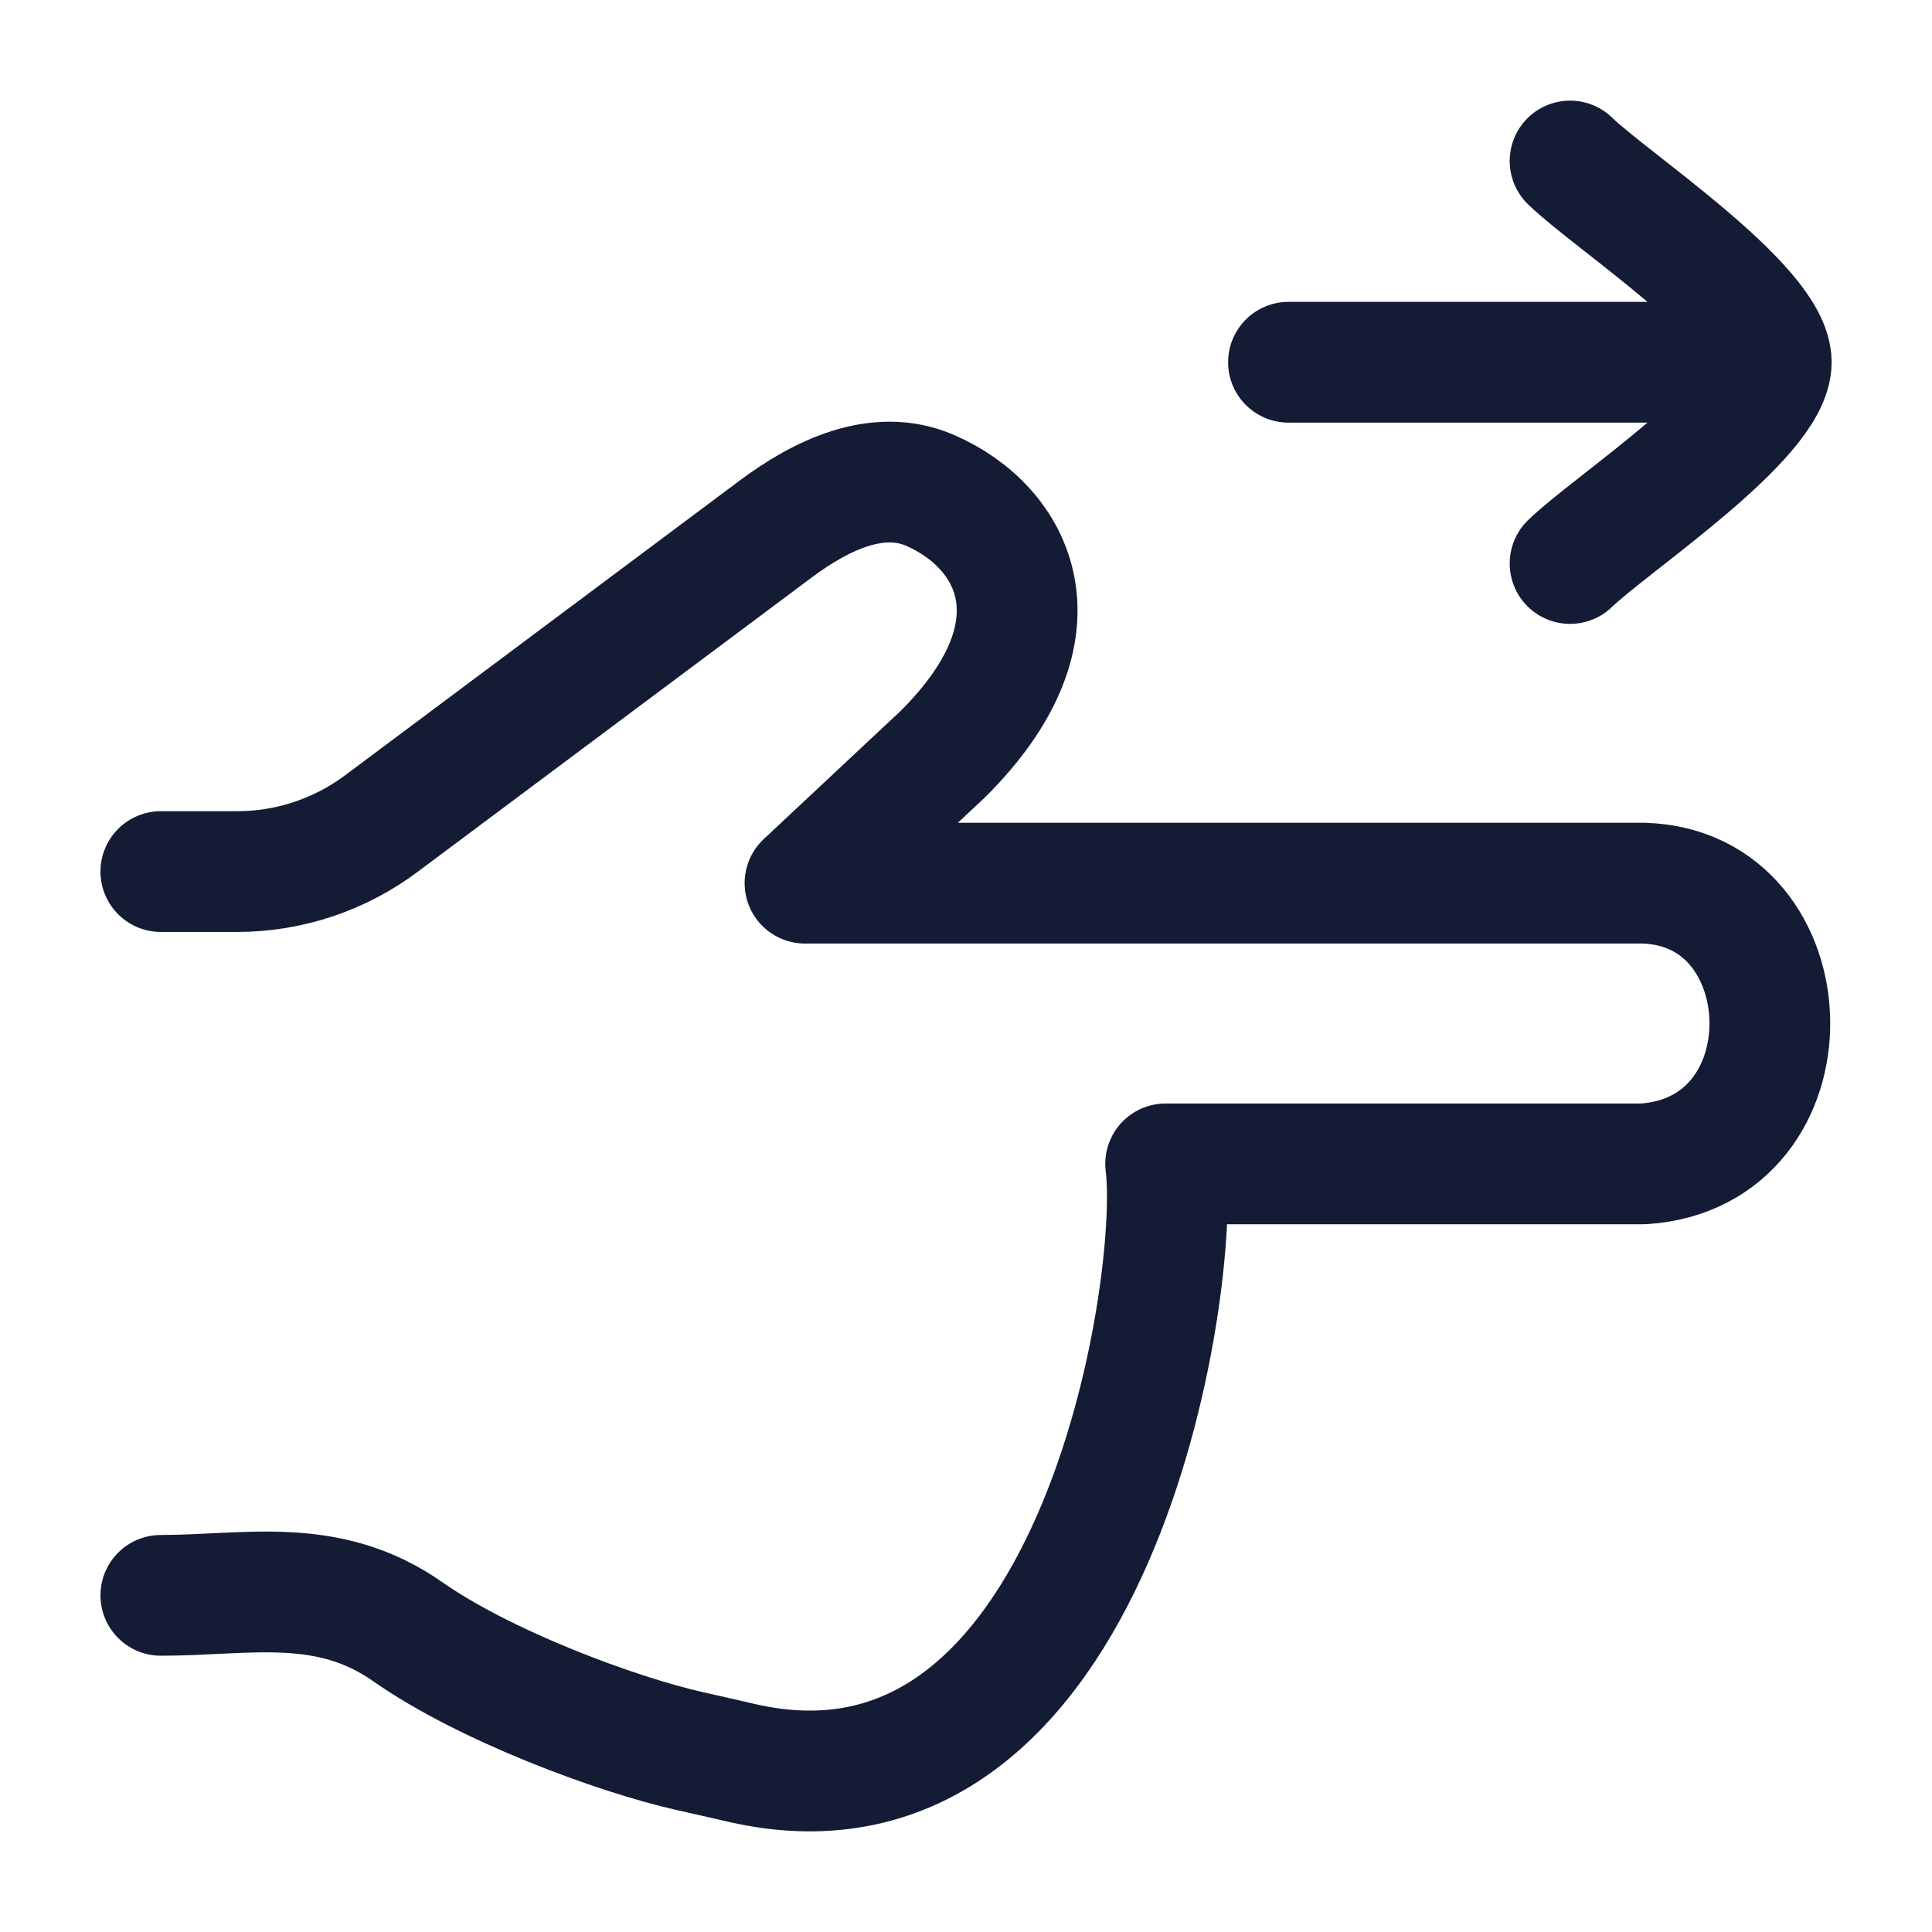 <svg width="24" height="24" viewBox="0 0 24 24" fill="none" xmlns="http://www.w3.org/2000/svg">
<path d="M22.003 4.5H16.006M22.003 4.5C22.003 3.8 20.01 2.492 19.504 2M22.003 4.5C22.003 5.201 20.01 6.509 19.504 7" stroke="#141B34" stroke-width="1.5" stroke-linecap="round" stroke-linejoin="round"/>
<path d="M1.998 10.827L2.946 10.827C3.591 10.827 4.219 10.618 4.737 10.231L9.637 6.571C10.202 6.149 10.903 5.812 11.55 6.09C12.598 6.542 13.279 7.814 11.708 9.372L10 10.971L20.416 10.971C22.458 11.027 22.559 14.317 20.416 14.458L14.48 14.458C14.671 15.939 13.628 22.916 9.211 21.899C9.001 21.85 8.788 21.802 8.578 21.755C7.659 21.549 6.023 20.941 5.066 20.27C4.07 19.572 3.078 19.818 1.998 19.818" stroke="#141B34" stroke-width="1.5" stroke-linecap="round" stroke-linejoin="round"/>
</svg>
